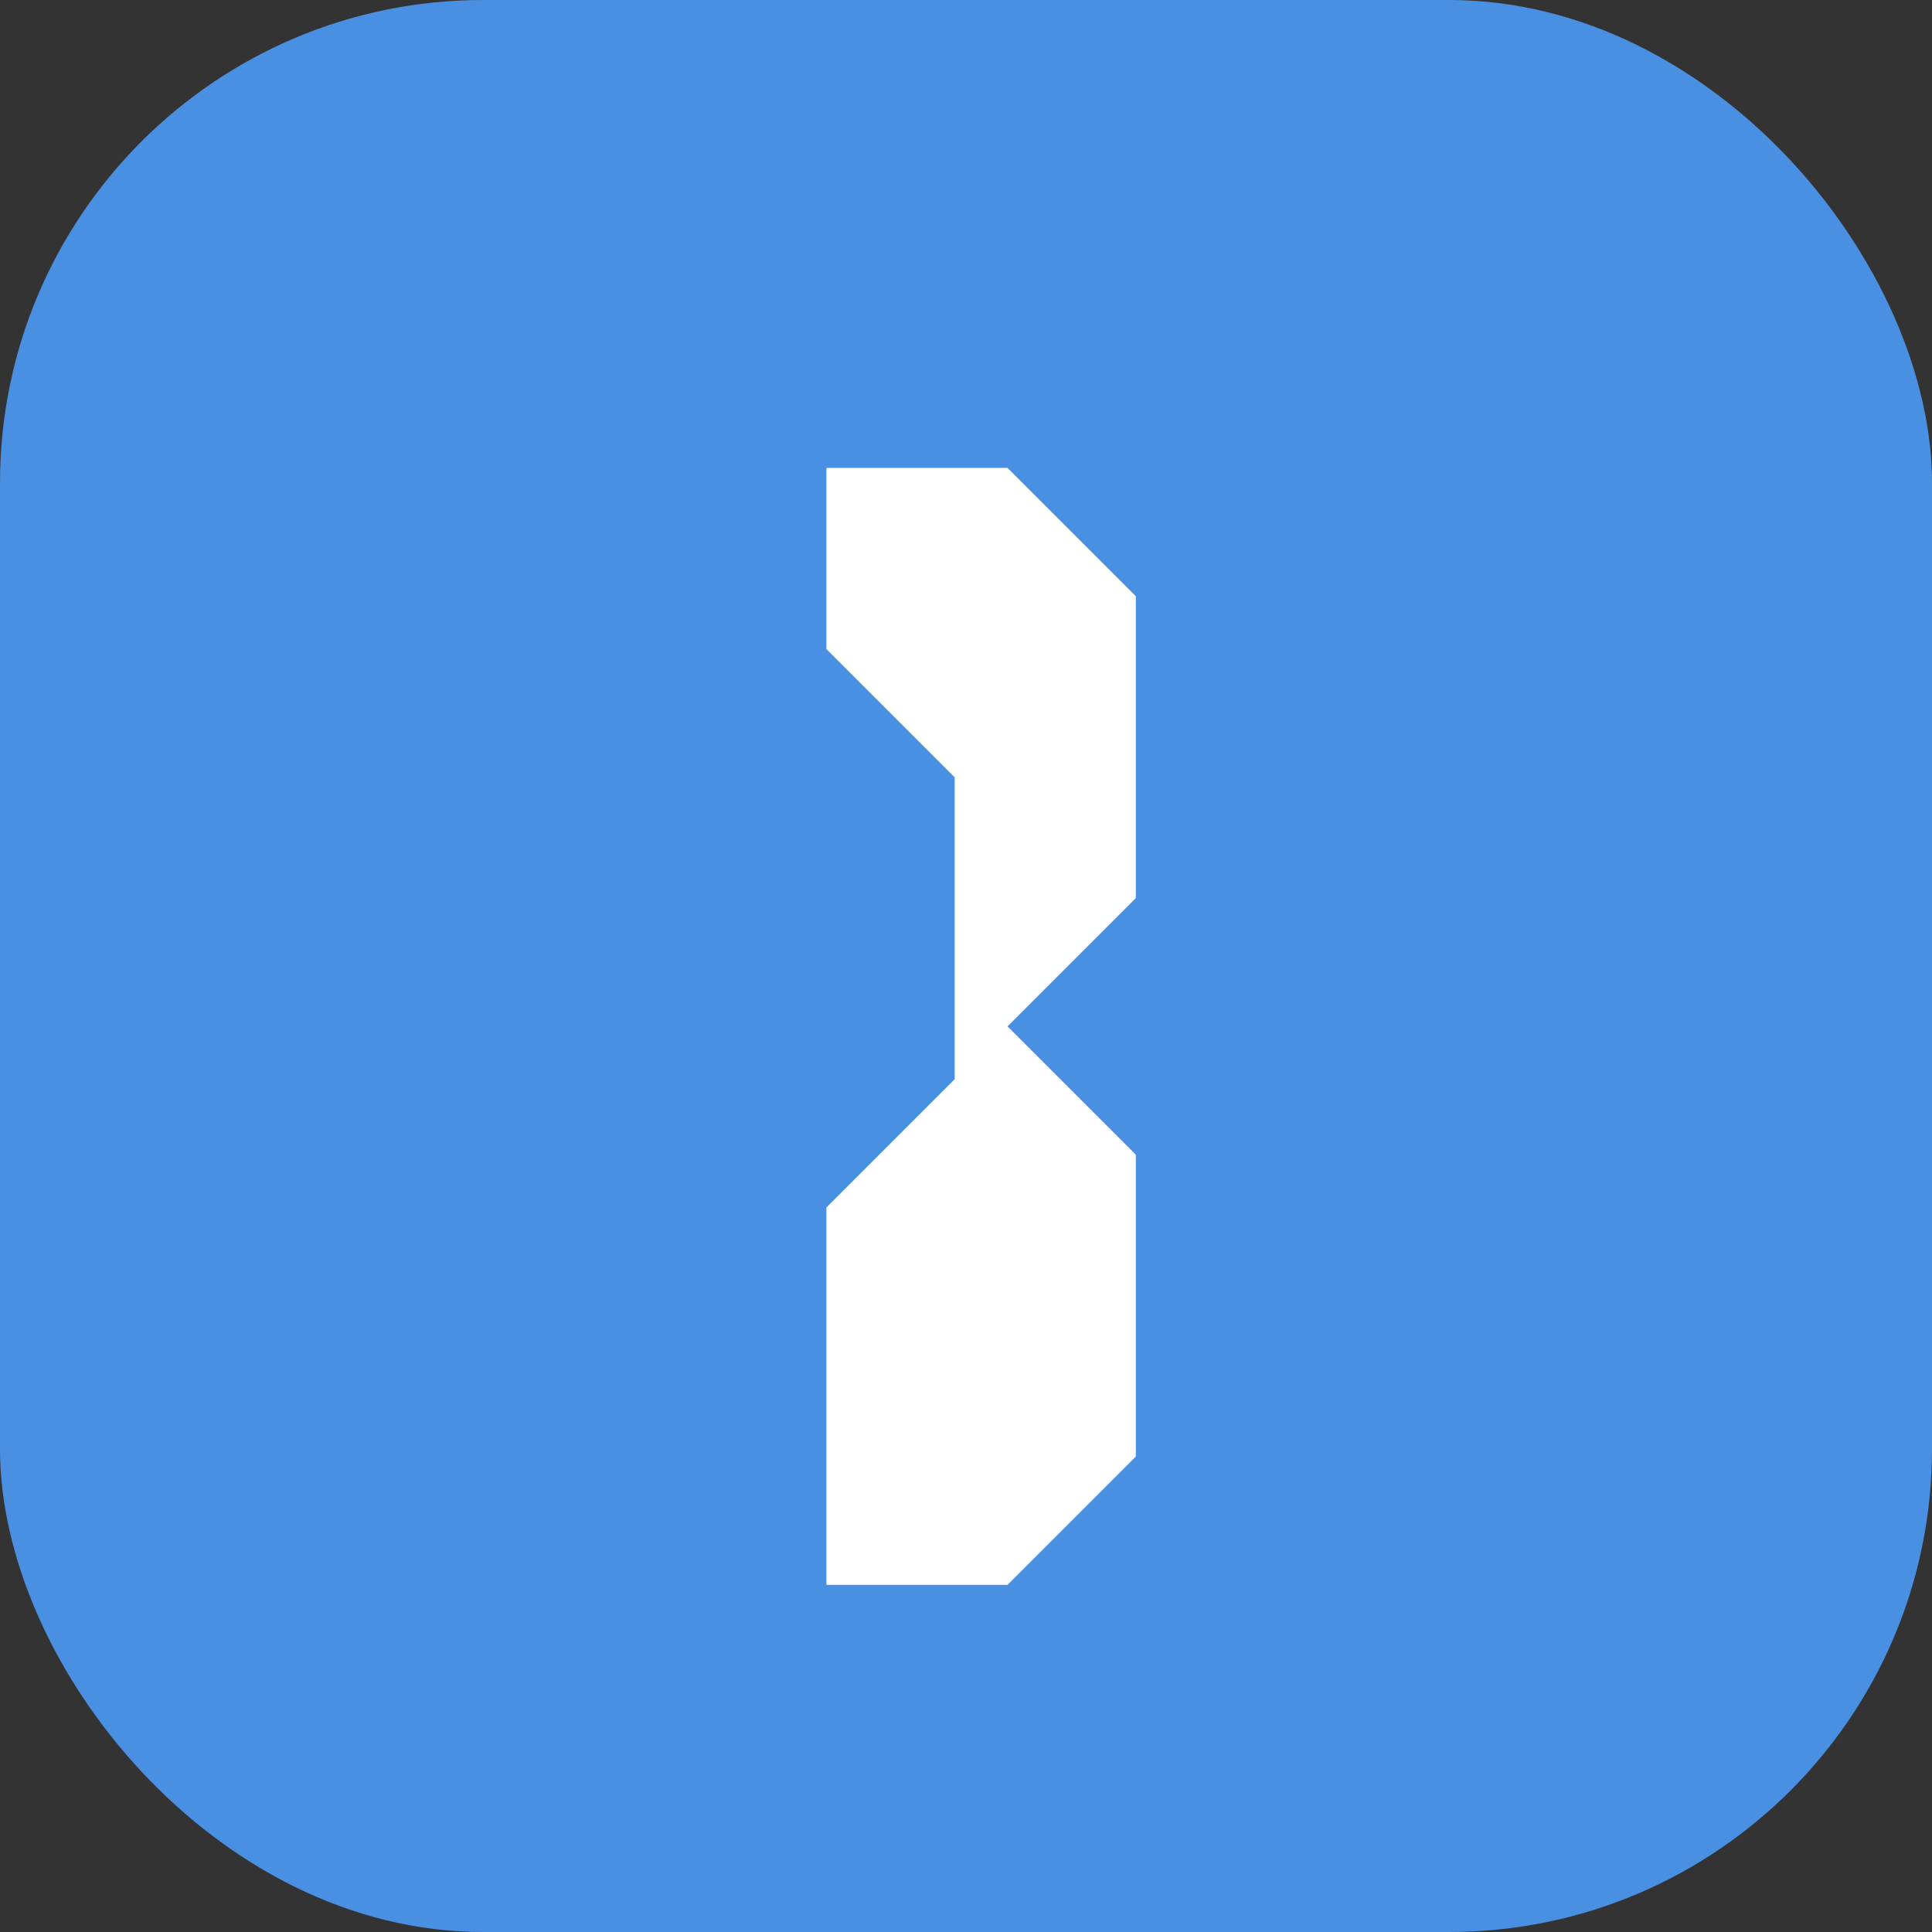<?xml version="1.0" encoding="UTF-8"?>
<svg width="512" height="512" viewBox="0 0 512 512" fill="none" xmlns="http://www.w3.org/2000/svg">
  <rect x="0" y="0" width="512" height="512" fill="#333333" stroke="none"/>
  <rect width="512" height="512" rx="128" fill="#4A90E2" />
  <path d="M219 368V320L253 286V206L219 172V124H267L301 158V238L267 272L301 306V386L267 420H219V368Z" fill="white" />
</svg>
